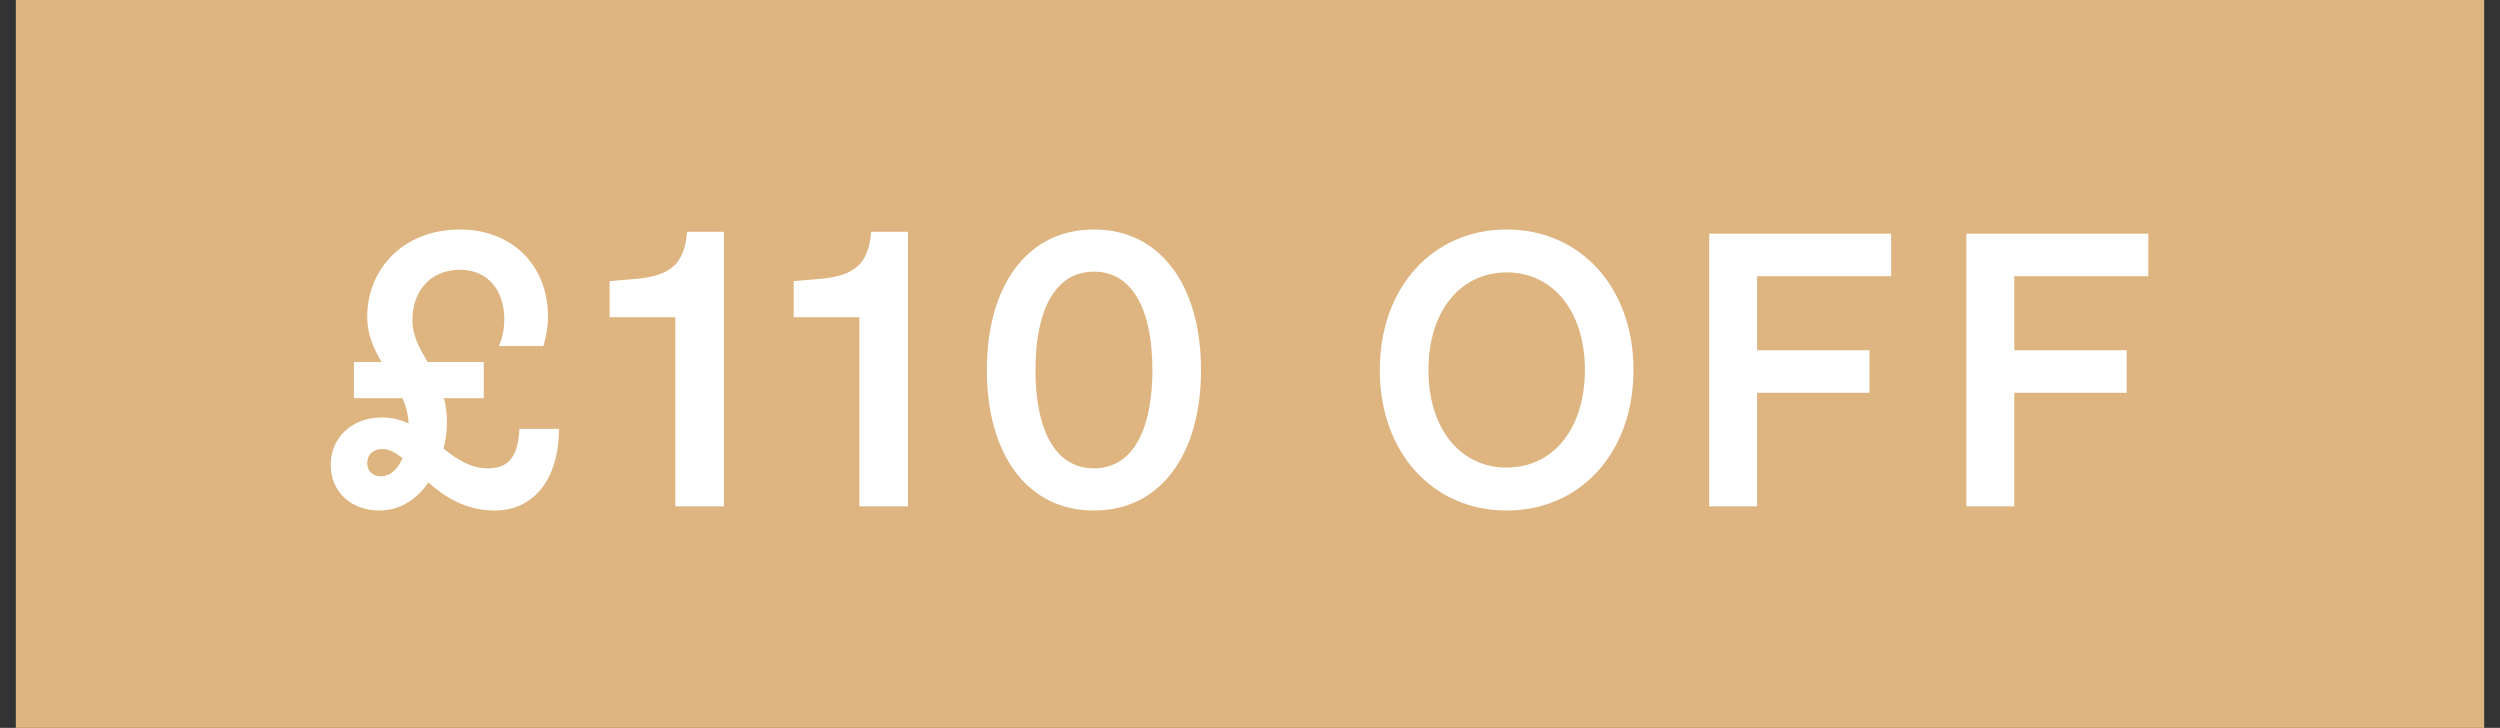 <svg width="79" height="23" viewBox="0 0 79 23" fill="none" xmlns="http://www.w3.org/2000/svg">
<rect x="0" y="0" width="79" height="23" fill="#333333" stroke="none"/>
<rect width="78" height="23" transform="translate(0.5)" fill="#DEB581"/>
<path d="M11.184 12.58V11.44H12.06C11.808 11.02 11.604 10.564 11.604 10.024C11.604 8.452 12.792 7.252 14.532 7.252C16.176 7.252 17.316 8.38 17.316 10C17.316 10.336 17.268 10.6 17.172 10.936H15.768C15.888 10.66 15.936 10.348 15.936 10.084C15.936 9.208 15.444 8.524 14.532 8.524C13.608 8.524 13.032 9.196 13.032 10.108C13.032 10.624 13.26 11.008 13.512 11.44H15.288V12.58H14.028C14.088 12.808 14.124 13.06 14.124 13.348C14.124 13.612 14.088 13.888 14.016 14.176C14.436 14.512 14.868 14.8 15.42 14.8C16.104 14.8 16.368 14.392 16.416 13.552H17.664C17.664 15.1 16.896 16.132 15.636 16.132C14.712 16.132 14.052 15.7 13.536 15.244C13.188 15.76 12.66 16.132 11.988 16.132C11.112 16.132 10.44 15.556 10.452 14.668C10.464 13.816 11.124 13.192 12.072 13.192C12.384 13.192 12.66 13.264 12.912 13.384C12.9 13.096 12.828 12.832 12.72 12.58H11.184ZM11.604 14.644C11.604 14.884 11.784 15.052 12.024 15.052C12.348 15.052 12.576 14.812 12.72 14.476C12.504 14.308 12.3 14.188 12.096 14.188C11.808 14.188 11.604 14.344 11.604 14.644ZM21.712 7.324H22.876V16H21.34V10.024H19.264V8.884L20.104 8.812C21.184 8.716 21.628 8.344 21.712 7.324ZM27.529 7.324H28.693V16H27.157V10.024H25.081V8.884L25.921 8.812C27.001 8.716 27.445 8.344 27.529 7.324ZM31.184 11.692C31.184 9.064 32.432 7.252 34.568 7.252C36.704 7.252 37.952 9.064 37.952 11.692C37.952 14.32 36.704 16.132 34.568 16.132C32.432 16.132 31.184 14.32 31.184 11.692ZM32.72 11.692C32.72 13.504 33.296 14.8 34.568 14.8C35.84 14.8 36.416 13.504 36.416 11.692C36.416 9.88 35.84 8.584 34.568 8.584C33.296 8.584 32.72 9.88 32.72 11.692ZM43.602 11.692C43.602 9.076 45.282 7.252 47.611 7.252C49.938 7.252 51.618 9.076 51.618 11.692C51.618 14.308 49.938 16.132 47.611 16.132C45.282 16.132 43.602 14.308 43.602 11.692ZM50.083 11.692C50.083 9.82 49.062 8.608 47.611 8.608C46.158 8.608 45.139 9.82 45.139 11.692C45.139 13.564 46.158 14.776 47.611 14.776C49.062 14.776 50.083 13.564 50.083 11.692ZM55.524 16H54.012V7.384H59.76V8.728H55.524V11.068H59.076V12.412H55.524V16ZM63.65 16H62.138V7.384H67.886V8.728H63.65V11.068H67.202V12.412H63.65V16Z" fill="white"/>
</svg>
